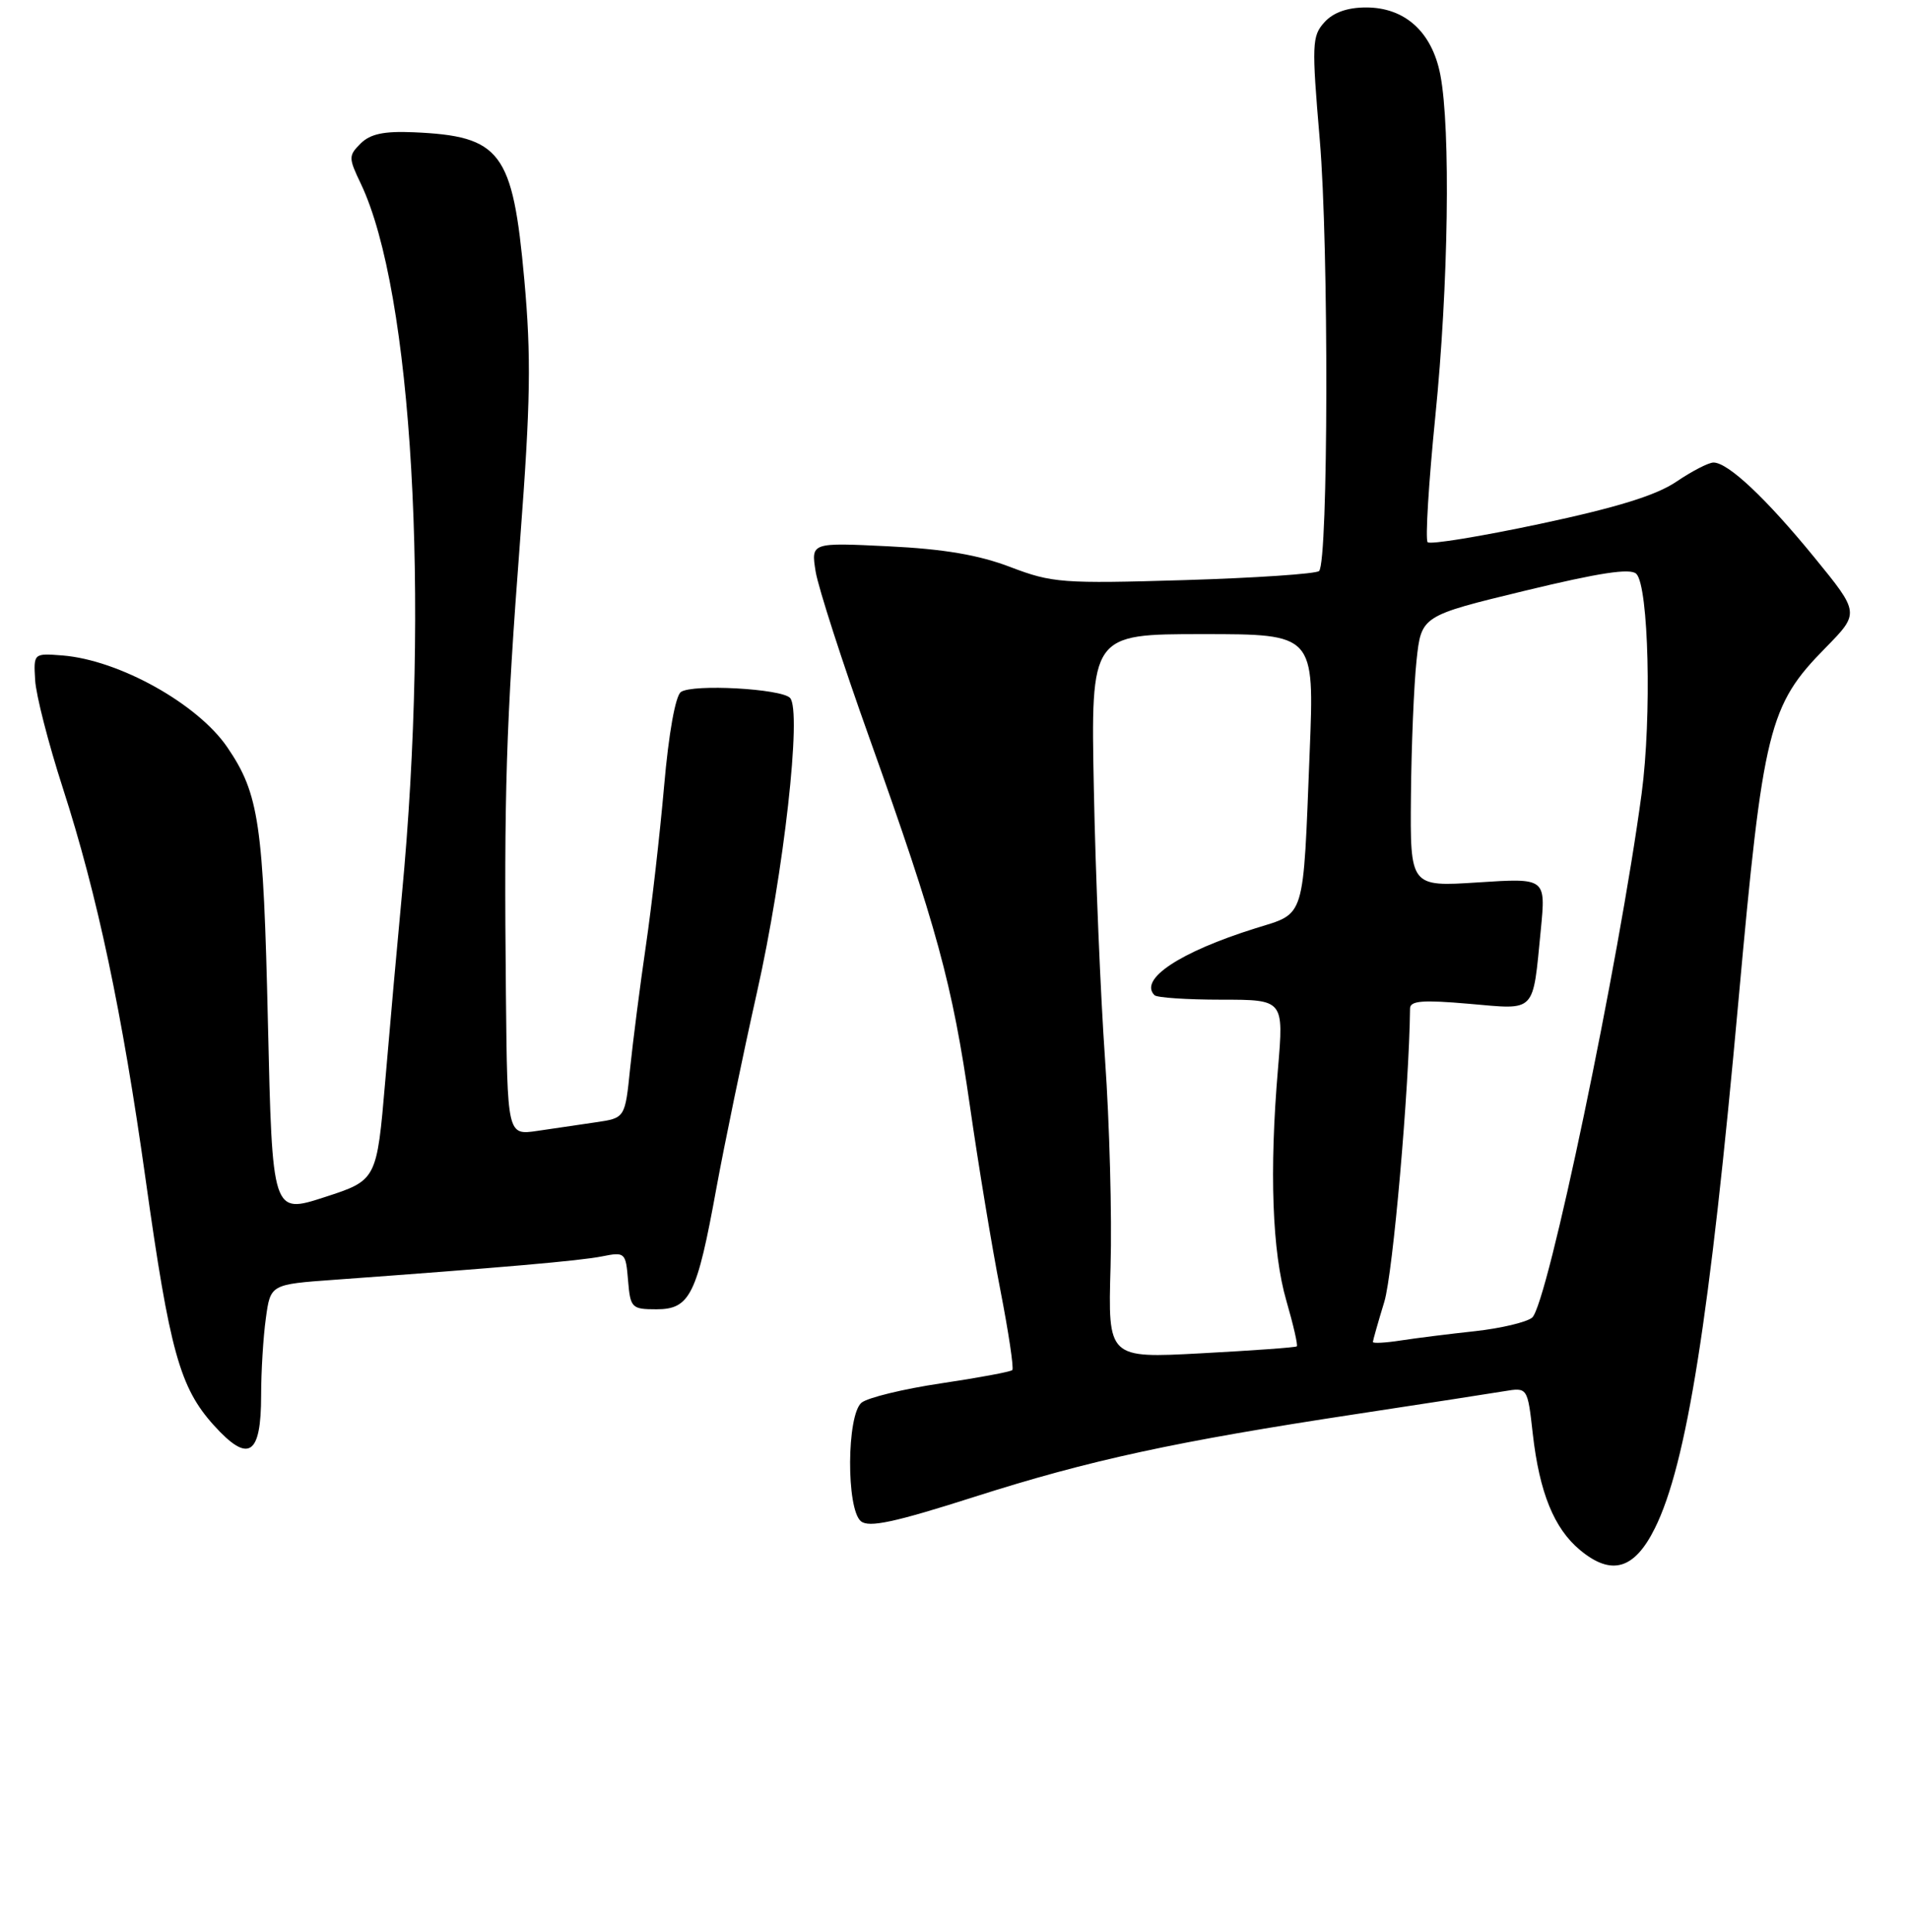 <?xml version="1.0" encoding="UTF-8" standalone="no"?>
<!DOCTYPE svg PUBLIC "-//W3C//DTD SVG 1.1//EN" "http://www.w3.org/Graphics/SVG/1.1/DTD/svg11.dtd" >
<svg xmlns="http://www.w3.org/2000/svg" xmlns:xlink="http://www.w3.org/1999/xlink" version="1.1" viewBox="0 0 256 259">
 <g >
 <path fill="currentColor"
d=" M 221.81 204.84 C 226.06 196.28 229.16 176.72 233.02 134.00 C 236.32 97.58 237.05 94.59 244.68 86.83 C 249.26 82.16 249.26 82.16 243.16 74.69 C 236.68 66.76 231.61 62.00 229.66 62.00 C 229.00 62.00 226.76 63.16 224.68 64.57 C 221.98 66.40 216.71 68.03 206.42 70.22 C 198.47 71.91 191.68 73.02 191.35 72.68 C 191.02 72.35 191.48 64.75 192.38 55.79 C 194.14 38.30 194.45 17.28 193.05 10.03 C 191.94 4.29 188.32 1.00 183.10 1.00 C 180.59 1.00 178.70 1.67 177.51 2.99 C 175.84 4.83 175.80 5.93 176.89 18.74 C 178.11 32.96 178.04 75.30 176.80 76.54 C 176.41 76.92 168.28 77.47 158.73 77.76 C 142.39 78.25 141.01 78.14 135.43 76.01 C 131.19 74.39 126.54 73.59 119.10 73.23 C 108.70 72.72 108.70 72.72 109.32 76.61 C 109.67 78.75 112.91 88.81 116.54 98.96 C 125.57 124.26 127.65 131.87 130.01 148.32 C 131.13 156.12 132.95 167.17 134.07 172.87 C 135.18 178.58 135.91 183.43 135.68 183.65 C 135.45 183.88 131.15 184.68 126.11 185.43 C 121.07 186.18 116.28 187.35 115.47 188.02 C 113.48 189.68 113.41 202.27 115.39 203.91 C 116.46 204.80 119.90 204.06 130.64 200.63 C 146.04 195.71 157.53 193.22 182.00 189.51 C 191.07 188.13 199.90 186.77 201.62 186.48 C 204.74 185.96 204.74 185.96 205.44 192.19 C 206.33 200.05 208.29 204.88 211.77 207.77 C 215.99 211.28 219.06 210.39 221.81 204.84 Z  M 35.00 187.02 C 35.00 183.86 35.28 179.23 35.63 176.72 C 36.25 172.16 36.25 172.16 44.88 171.54 C 67.03 169.93 77.76 169.00 80.68 168.41 C 83.78 167.79 83.87 167.88 84.18 171.64 C 84.49 175.32 84.66 175.50 87.99 175.50 C 92.47 175.50 93.42 173.57 96.01 159.31 C 97.10 153.37 99.55 141.53 101.46 133.00 C 105.06 117.01 107.50 95.25 105.89 93.55 C 104.72 92.31 92.87 91.66 91.27 92.75 C 90.53 93.26 89.63 98.26 89.01 105.38 C 88.44 111.86 87.34 121.51 86.56 126.83 C 85.78 132.15 84.84 139.51 84.46 143.18 C 83.78 149.86 83.78 149.86 79.89 150.43 C 77.75 150.74 74.20 151.26 72.00 151.59 C 68.00 152.18 68.00 152.18 67.81 133.34 C 67.54 106.23 67.82 97.20 69.72 72.28 C 71.11 53.90 71.21 47.88 70.27 37.45 C 68.72 20.32 67.16 18.24 55.43 17.73 C 51.46 17.56 49.63 17.95 48.34 19.23 C 46.70 20.87 46.70 21.15 48.36 24.62 C 55.26 39.10 57.63 80.19 53.86 120.00 C 53.26 126.33 52.26 137.51 51.64 144.85 C 50.50 158.20 50.50 158.20 43.50 160.47 C 36.50 162.74 36.50 162.74 35.91 137.12 C 35.30 110.38 34.72 106.42 30.49 100.20 C 26.52 94.35 15.97 88.47 8.37 87.86 C 4.50 87.56 4.50 87.56 4.71 91.16 C 4.82 93.15 6.49 99.66 8.42 105.63 C 13.06 120.00 16.38 135.70 19.52 158.11 C 22.75 181.13 24.10 186.00 28.67 191.06 C 33.31 196.19 35.00 195.12 35.00 187.02 Z  M 148.85 169.79 C 149.05 163.03 148.71 150.53 148.11 142.00 C 147.51 133.47 146.83 117.16 146.61 105.75 C 146.20 85.00 146.20 85.00 161.19 85.00 C 176.17 85.00 176.17 85.00 175.54 100.75 C 174.63 123.64 175.04 122.31 168.24 124.44 C 158.13 127.61 152.61 131.27 154.74 133.40 C 155.06 133.73 159.10 134.00 163.70 134.00 C 172.07 134.00 172.07 134.00 171.29 143.25 C 170.12 156.98 170.51 167.82 172.42 174.38 C 173.35 177.59 173.98 180.33 173.81 180.47 C 173.64 180.62 167.88 181.03 161.00 181.40 C 148.50 182.07 148.50 182.07 148.85 169.79 Z  M 184.01 179.88 C 184.02 179.67 184.70 177.25 185.54 174.50 C 186.70 170.68 188.87 145.89 188.99 135.18 C 189.00 134.14 190.68 134.01 196.89 134.55 C 205.99 135.34 205.40 135.95 206.52 124.60 C 207.19 117.69 207.19 117.69 198.10 118.28 C 189.00 118.87 189.00 118.87 189.11 106.69 C 189.17 99.98 189.51 91.81 189.86 88.53 C 190.50 82.55 190.50 82.55 204.36 79.19 C 214.37 76.77 218.53 76.13 219.32 76.92 C 220.98 78.58 221.40 96.12 220.03 106.38 C 216.99 129.02 207.40 174.97 205.35 176.62 C 204.59 177.24 201.16 178.05 197.73 178.43 C 194.30 178.80 189.81 179.36 187.75 179.68 C 185.69 180.00 184.00 180.09 184.01 179.88 Z "/>
</g>
</svg>